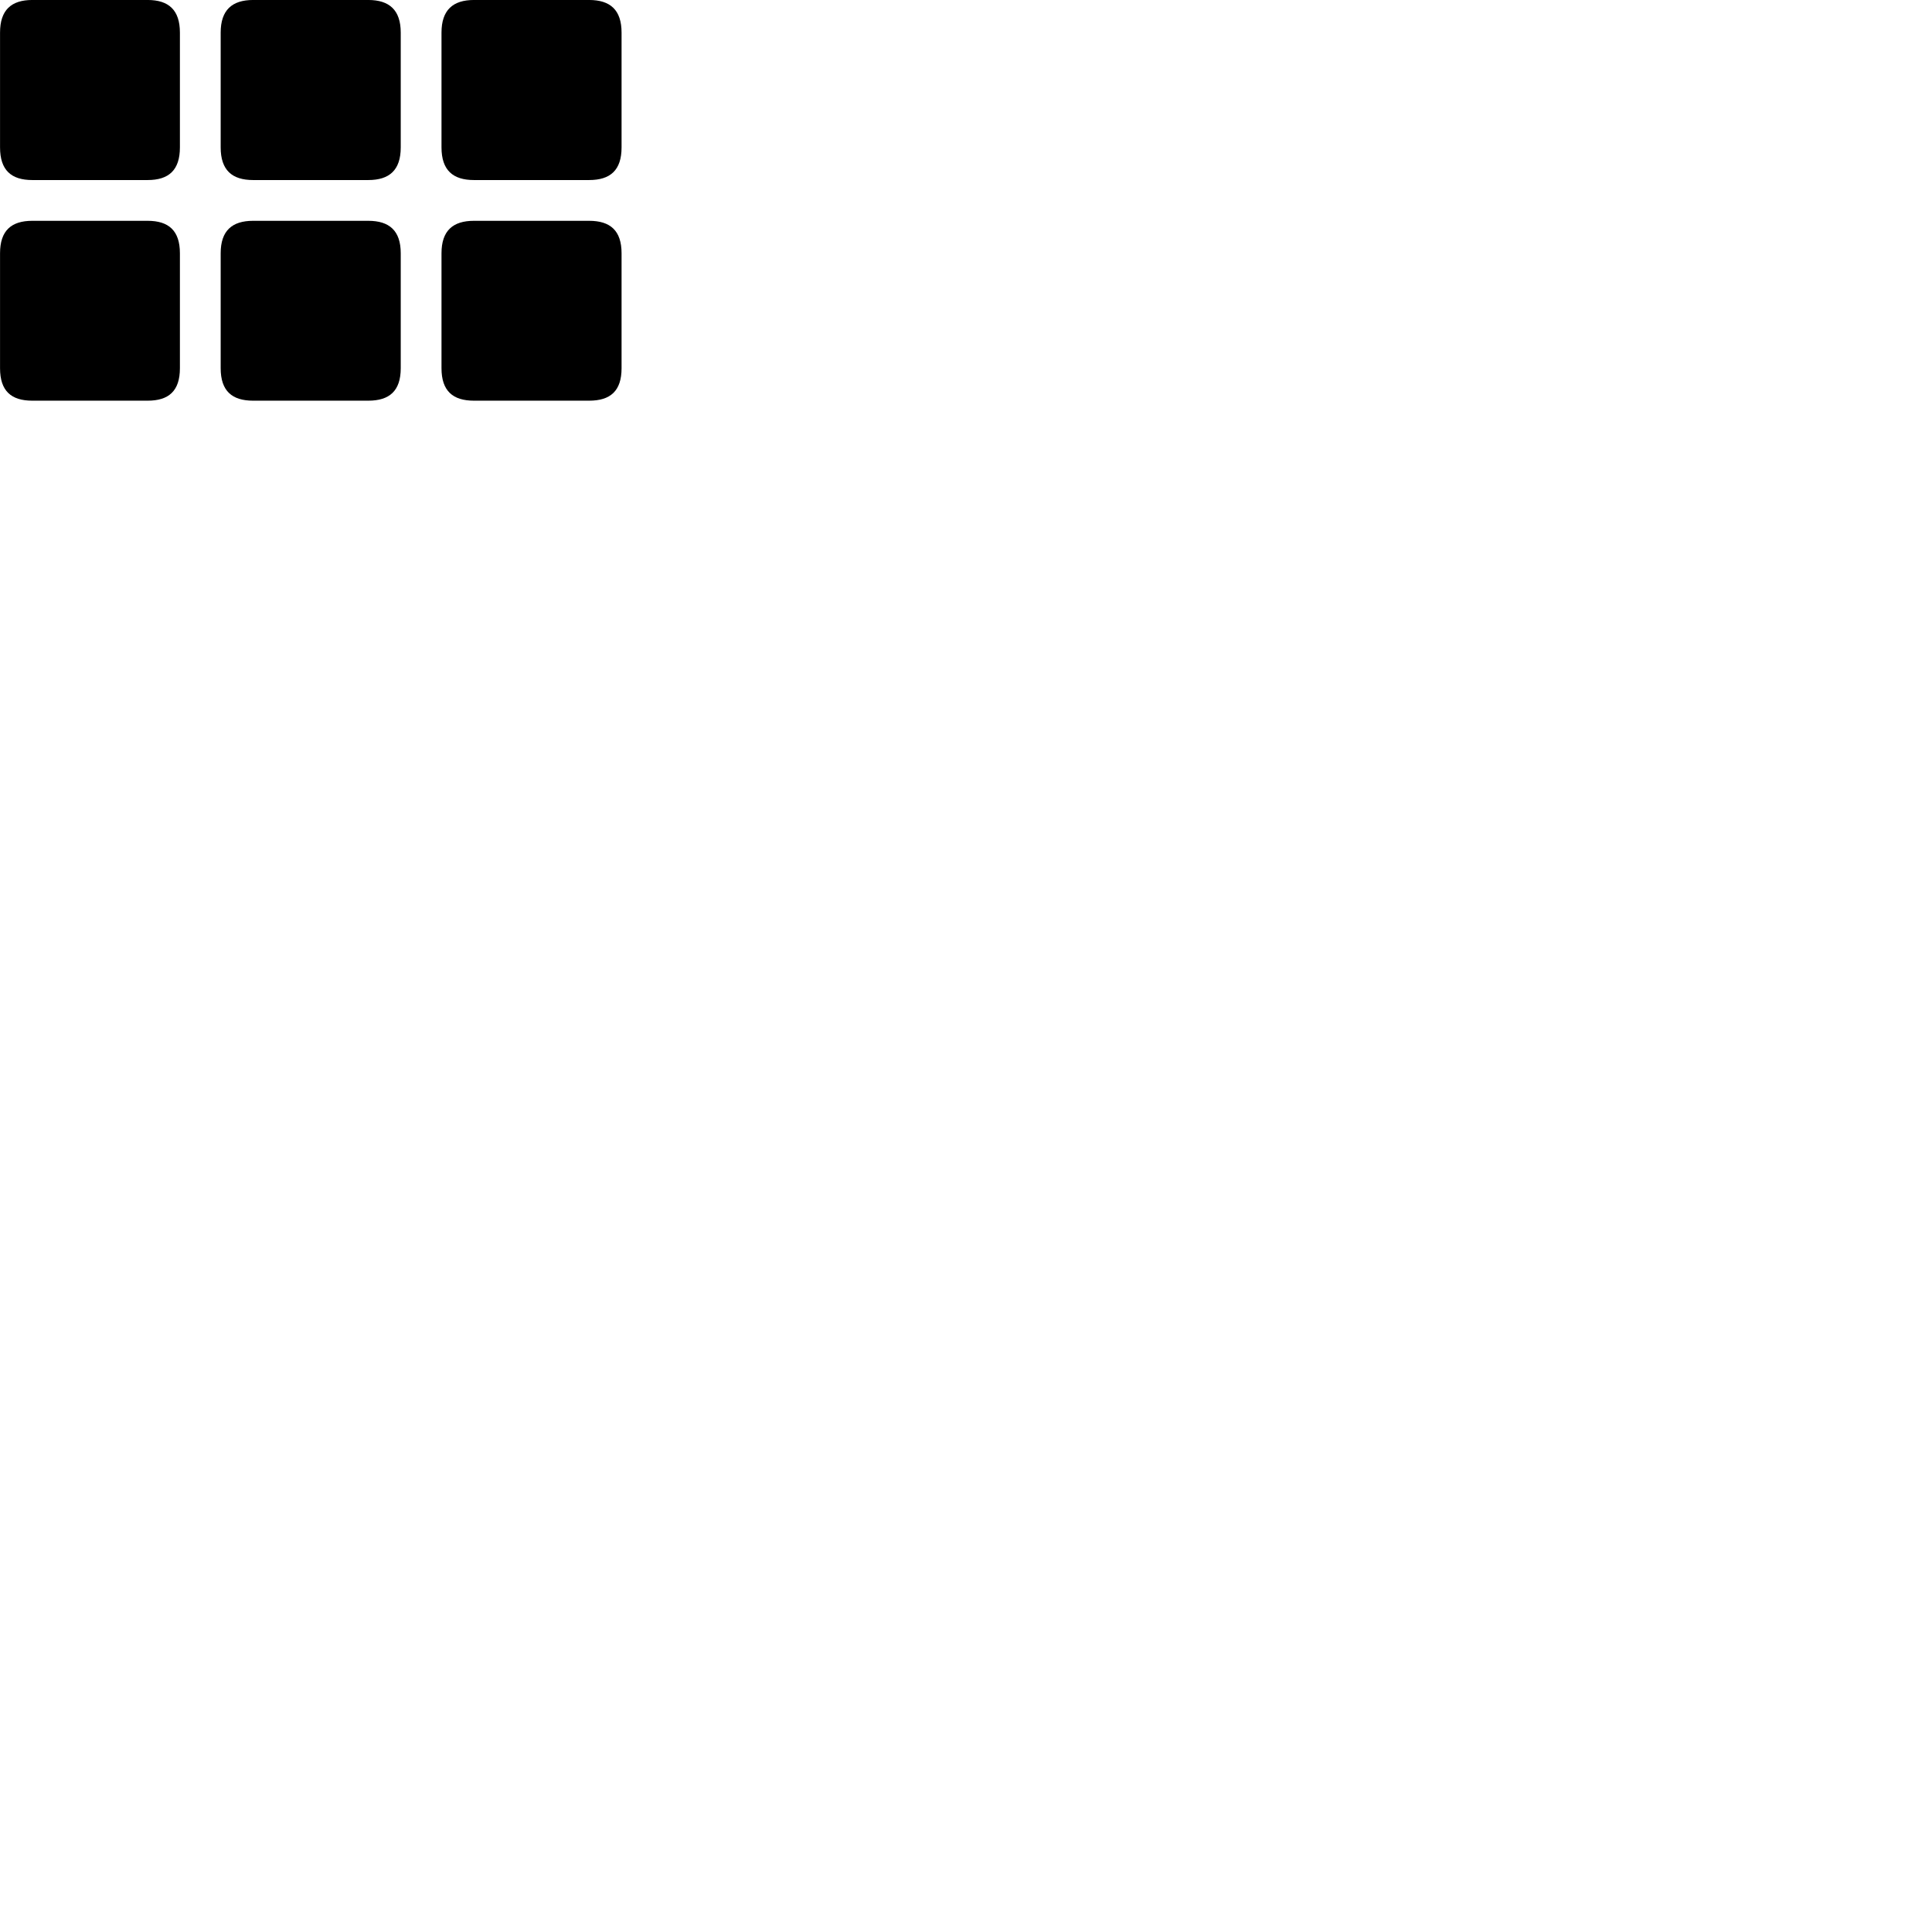 
        <svg xmlns="http://www.w3.org/2000/svg" viewBox="0 0 100 100">
            <path d="M1.672 9.319H7.642C8.732 9.319 9.312 8.809 9.312 7.629V1.689C9.312 0.519 8.732 -0.001 7.642 -0.001H1.672C0.582 -0.001 0.002 0.519 0.002 1.689V7.629C0.002 8.809 0.582 9.319 1.672 9.319ZM13.102 9.319H19.062C20.152 9.319 20.742 8.809 20.742 7.629V1.689C20.742 0.519 20.152 -0.001 19.062 -0.001H13.102C12.012 -0.001 11.422 0.519 11.422 1.689V7.629C11.422 8.809 12.012 9.319 13.102 9.319ZM24.532 9.319H30.492C31.592 9.319 32.172 8.809 32.172 7.629V1.689C32.172 0.519 31.592 -0.001 30.492 -0.001H24.532C23.442 -0.001 22.852 0.519 22.852 1.689V7.629C22.852 8.809 23.442 9.319 24.532 9.319ZM1.672 20.739H7.642C8.732 20.739 9.312 20.239 9.312 19.059V13.109C9.312 11.939 8.732 11.429 7.642 11.429H1.672C0.582 11.429 0.002 11.939 0.002 13.109V19.059C0.002 20.239 0.582 20.739 1.672 20.739ZM13.102 20.739H19.062C20.152 20.739 20.742 20.239 20.742 19.059V13.109C20.742 11.939 20.152 11.429 19.062 11.429H13.102C12.012 11.429 11.422 11.939 11.422 13.109V19.059C11.422 20.239 12.012 20.739 13.102 20.739ZM24.532 20.739H30.492C31.592 20.739 32.172 20.239 32.172 19.059V13.109C32.172 11.939 31.592 11.429 30.492 11.429H24.532C23.442 11.429 22.852 11.939 22.852 13.109V19.059C22.852 20.239 23.442 20.739 24.532 20.739Z" />
        </svg>
    